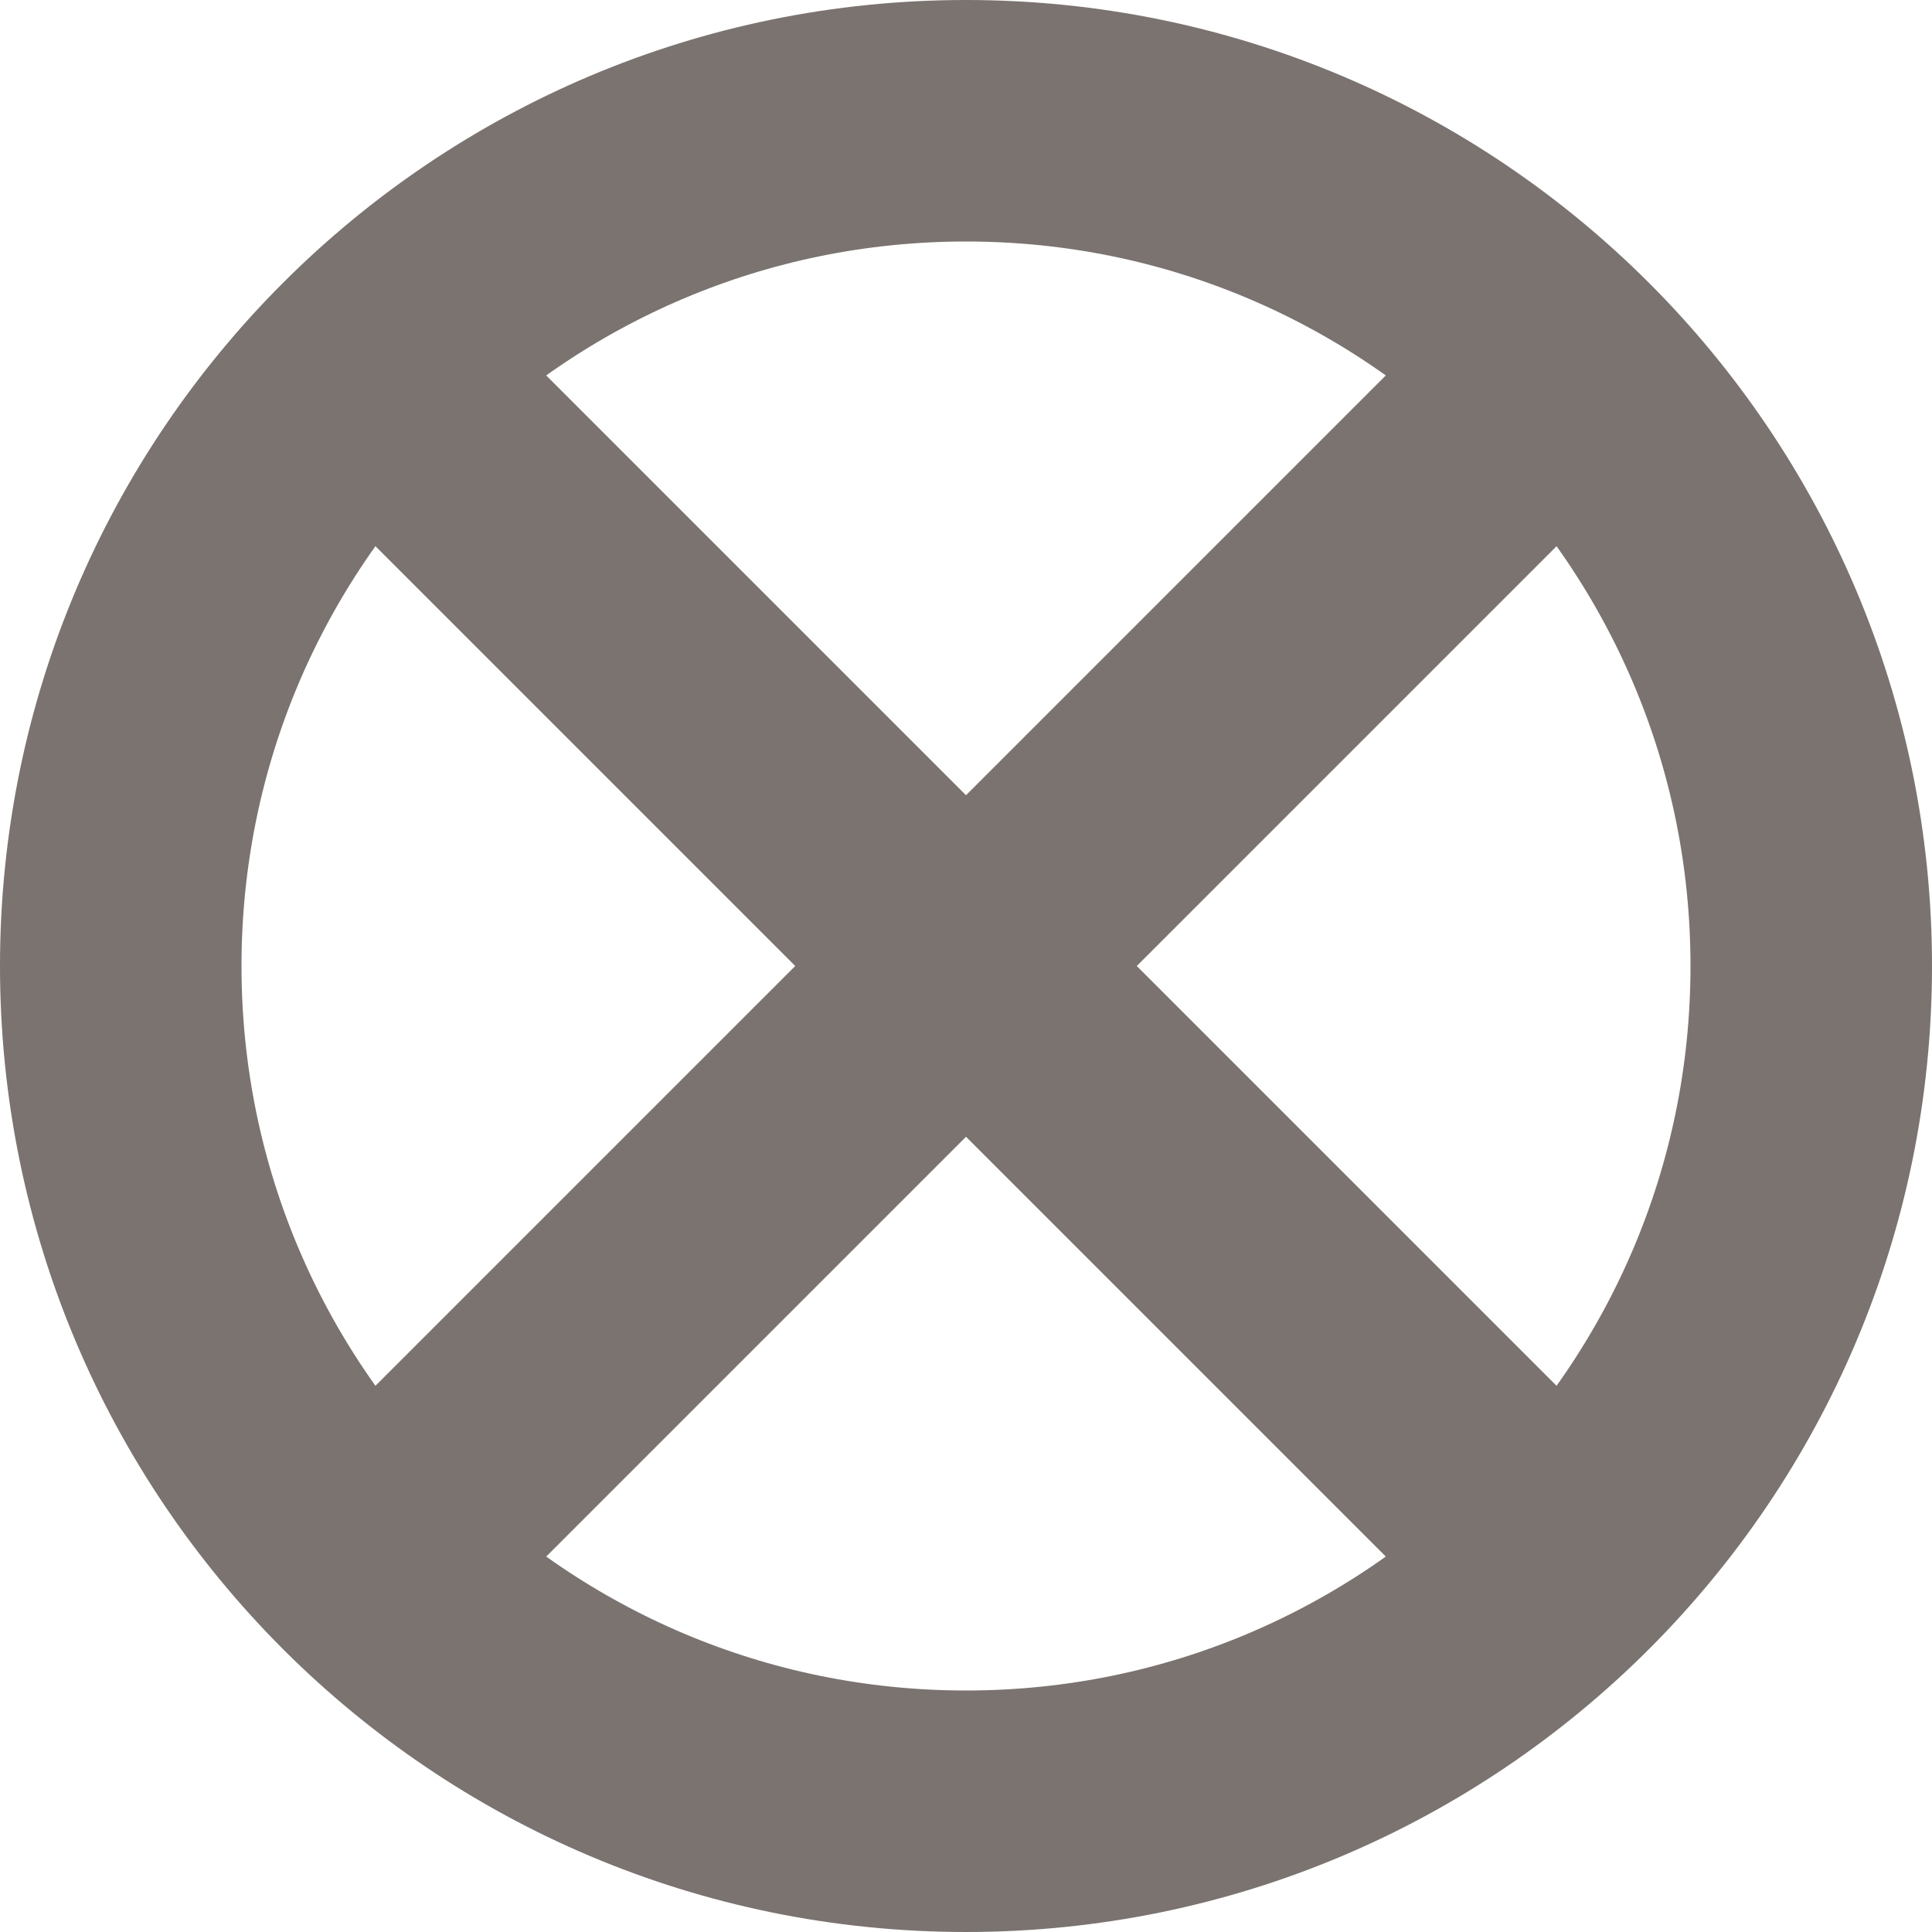 <svg width="50" height="50" viewBox="0 0 50 50" fill="none" xmlns="http://www.w3.org/2000/svg">
<path d="M25 46.875C37.081 46.875 46.875 37.081 46.875 25C46.875 12.919 37.081 3.125 25 3.125C12.919 3.125 3.125 12.919 3.125 25C3.125 37.081 12.919 46.875 25 46.875Z" stroke="#7A7370" stroke-width="6.25"/>
<path d="M8.333 8.333L42.35 42.35M41.667 8.333L8.333 41.667" stroke="#7A7370" stroke-width="6.25"/>
</svg>
